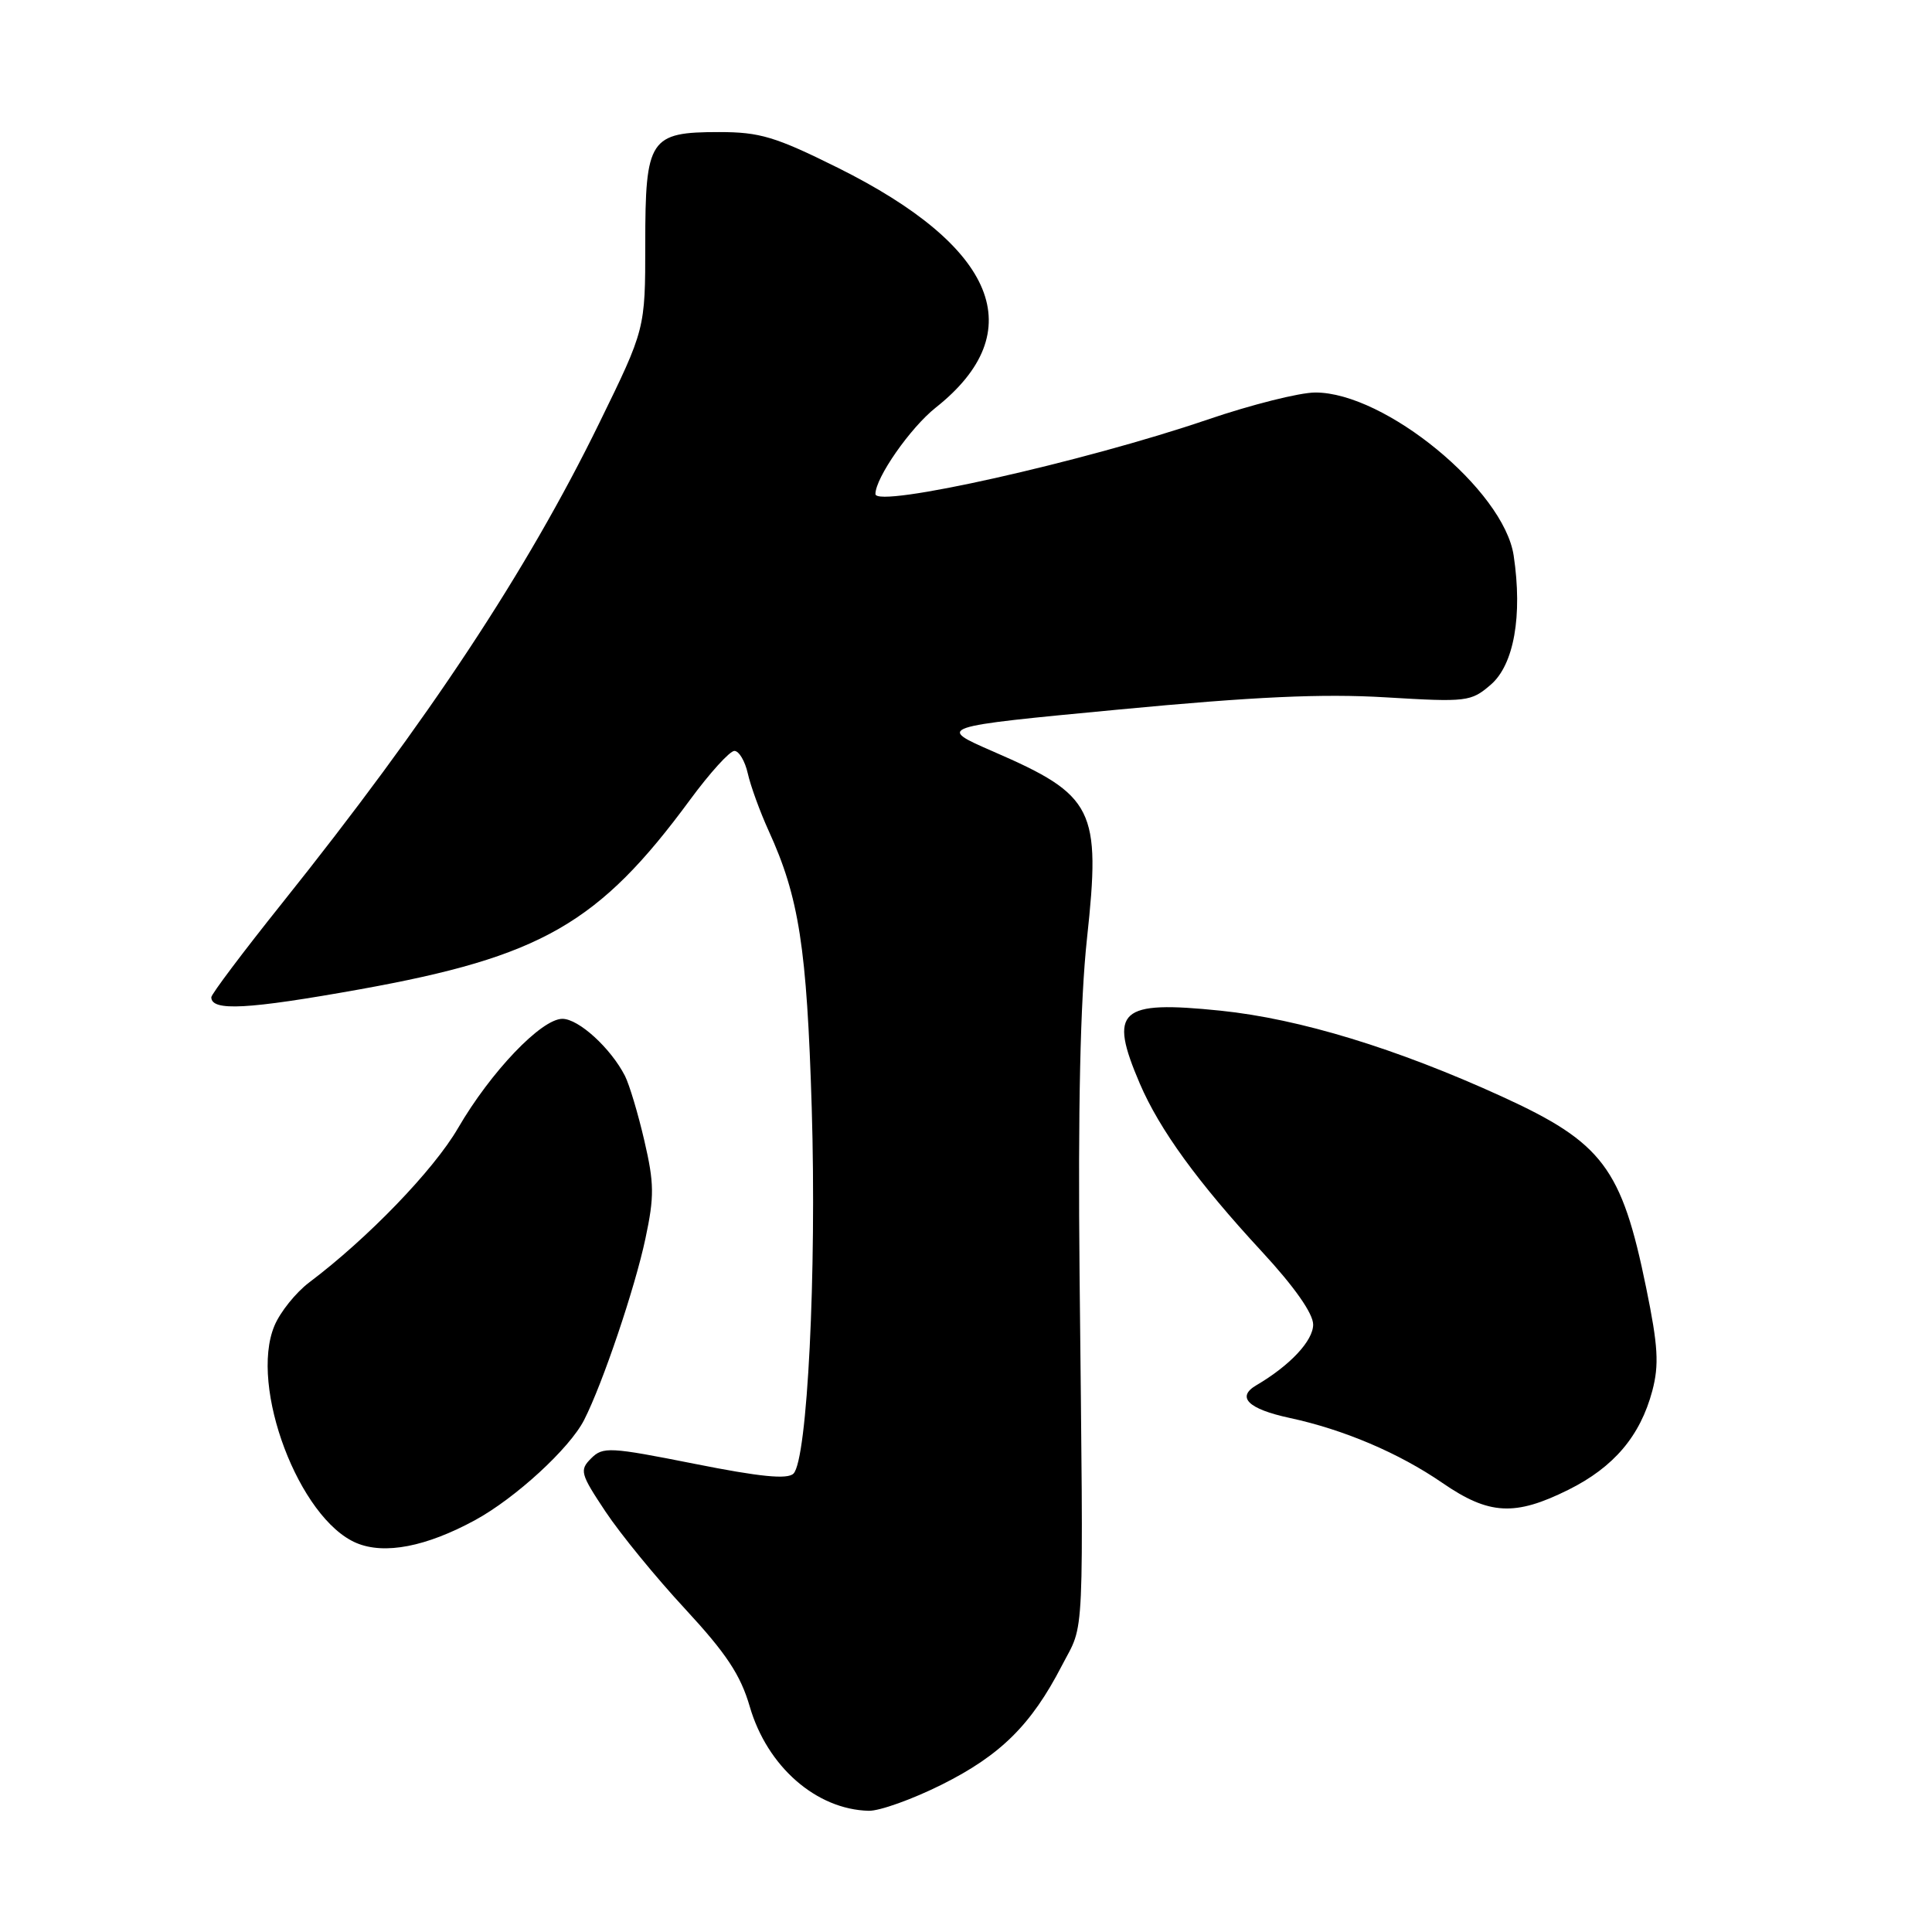 <?xml version="1.0" encoding="UTF-8" standalone="no"?>
<!DOCTYPE svg PUBLIC "-//W3C//DTD SVG 1.1//EN" "http://www.w3.org/Graphics/SVG/1.1/DTD/svg11.dtd" >
<svg xmlns="http://www.w3.org/2000/svg" xmlns:xlink="http://www.w3.org/1999/xlink" version="1.1" viewBox="0 0 256 256">
 <g >
 <path fill="currentColor"
d=" M 124.79 236.47 C 132.59 232.57 136.65 228.55 140.70 220.71 C 143.76 214.80 143.57 218.97 143.05 169.00 C 142.83 146.82 143.14 132.65 144.03 124.37 C 145.89 107.20 144.99 105.39 131.65 99.60 C 124.09 96.31 124.09 96.31 148.23 94.02 C 166.21 92.31 175.23 91.90 183.59 92.40 C 194.39 93.05 194.91 92.98 197.53 90.73 C 200.61 88.08 201.76 81.58 200.57 73.62 C 199.27 64.94 183.51 51.99 174.28 52.01 C 172.20 52.01 165.78 53.63 160.00 55.60 C 143.67 61.18 116.00 67.38 116.00 65.46 C 116.00 63.31 120.63 56.67 123.99 54.01 C 136.68 43.95 132.09 32.71 111.00 22.22 C 102.74 18.12 100.69 17.50 95.29 17.50 C 86.08 17.50 85.50 18.38 85.50 32.34 C 85.50 43.60 85.50 43.60 79.39 56.09 C 69.79 75.71 56.78 95.40 37.36 119.70 C 32.21 126.14 28.00 131.74 28.00 132.14 C 28.00 134.02 32.79 133.76 47.69 131.09 C 71.74 126.76 79.36 122.39 91.44 105.97 C 94.06 102.41 96.70 99.50 97.31 99.50 C 97.92 99.50 98.72 100.85 99.09 102.50 C 99.46 104.15 100.70 107.55 101.84 110.06 C 105.88 118.90 106.91 125.54 107.56 146.83 C 108.22 168.63 106.98 193.42 105.14 195.26 C 104.35 196.05 100.74 195.70 92.02 193.96 C 80.79 191.73 79.89 191.68 78.33 193.24 C 76.77 194.80 76.89 195.27 80.23 200.29 C 82.19 203.24 86.94 209.05 90.79 213.20 C 96.24 219.09 98.13 221.94 99.35 226.14 C 101.66 234.08 108.16 239.77 115.12 239.94 C 116.55 239.97 120.91 238.41 124.79 236.47 Z  M 62.96 201.42 C 68.30 198.51 75.49 191.91 77.40 188.15 C 79.84 183.38 84.15 170.63 85.53 164.08 C 86.71 158.54 86.69 156.78 85.38 151.15 C 84.55 147.56 83.39 143.70 82.81 142.56 C 80.92 138.87 76.67 135.00 74.52 135.00 C 71.73 135.00 65.02 142.03 60.68 149.50 C 57.46 155.04 48.75 164.07 40.97 169.93 C 39.20 171.27 37.12 173.85 36.36 175.68 C 33.00 183.72 39.63 201.26 47.24 204.46 C 50.96 206.02 56.48 204.95 62.96 201.42 Z  M 207.83 197.40 C 213.85 194.40 217.34 190.28 218.94 184.29 C 219.85 180.84 219.71 178.36 218.13 170.66 C 214.88 154.74 212.36 151.40 199.02 145.30 C 185.02 138.91 172.20 135.00 161.73 133.92 C 148.28 132.54 146.86 133.83 151.03 143.58 C 153.65 149.69 158.71 156.66 167.21 165.85 C 171.52 170.51 174.00 174.05 174.00 175.51 C 174.00 177.66 170.94 180.93 166.46 183.56 C 163.79 185.13 165.39 186.70 170.87 187.88 C 178.05 189.42 185.36 192.53 191.12 196.49 C 197.31 200.75 200.73 200.93 207.83 197.40 Z "/>
</g>
</svg>